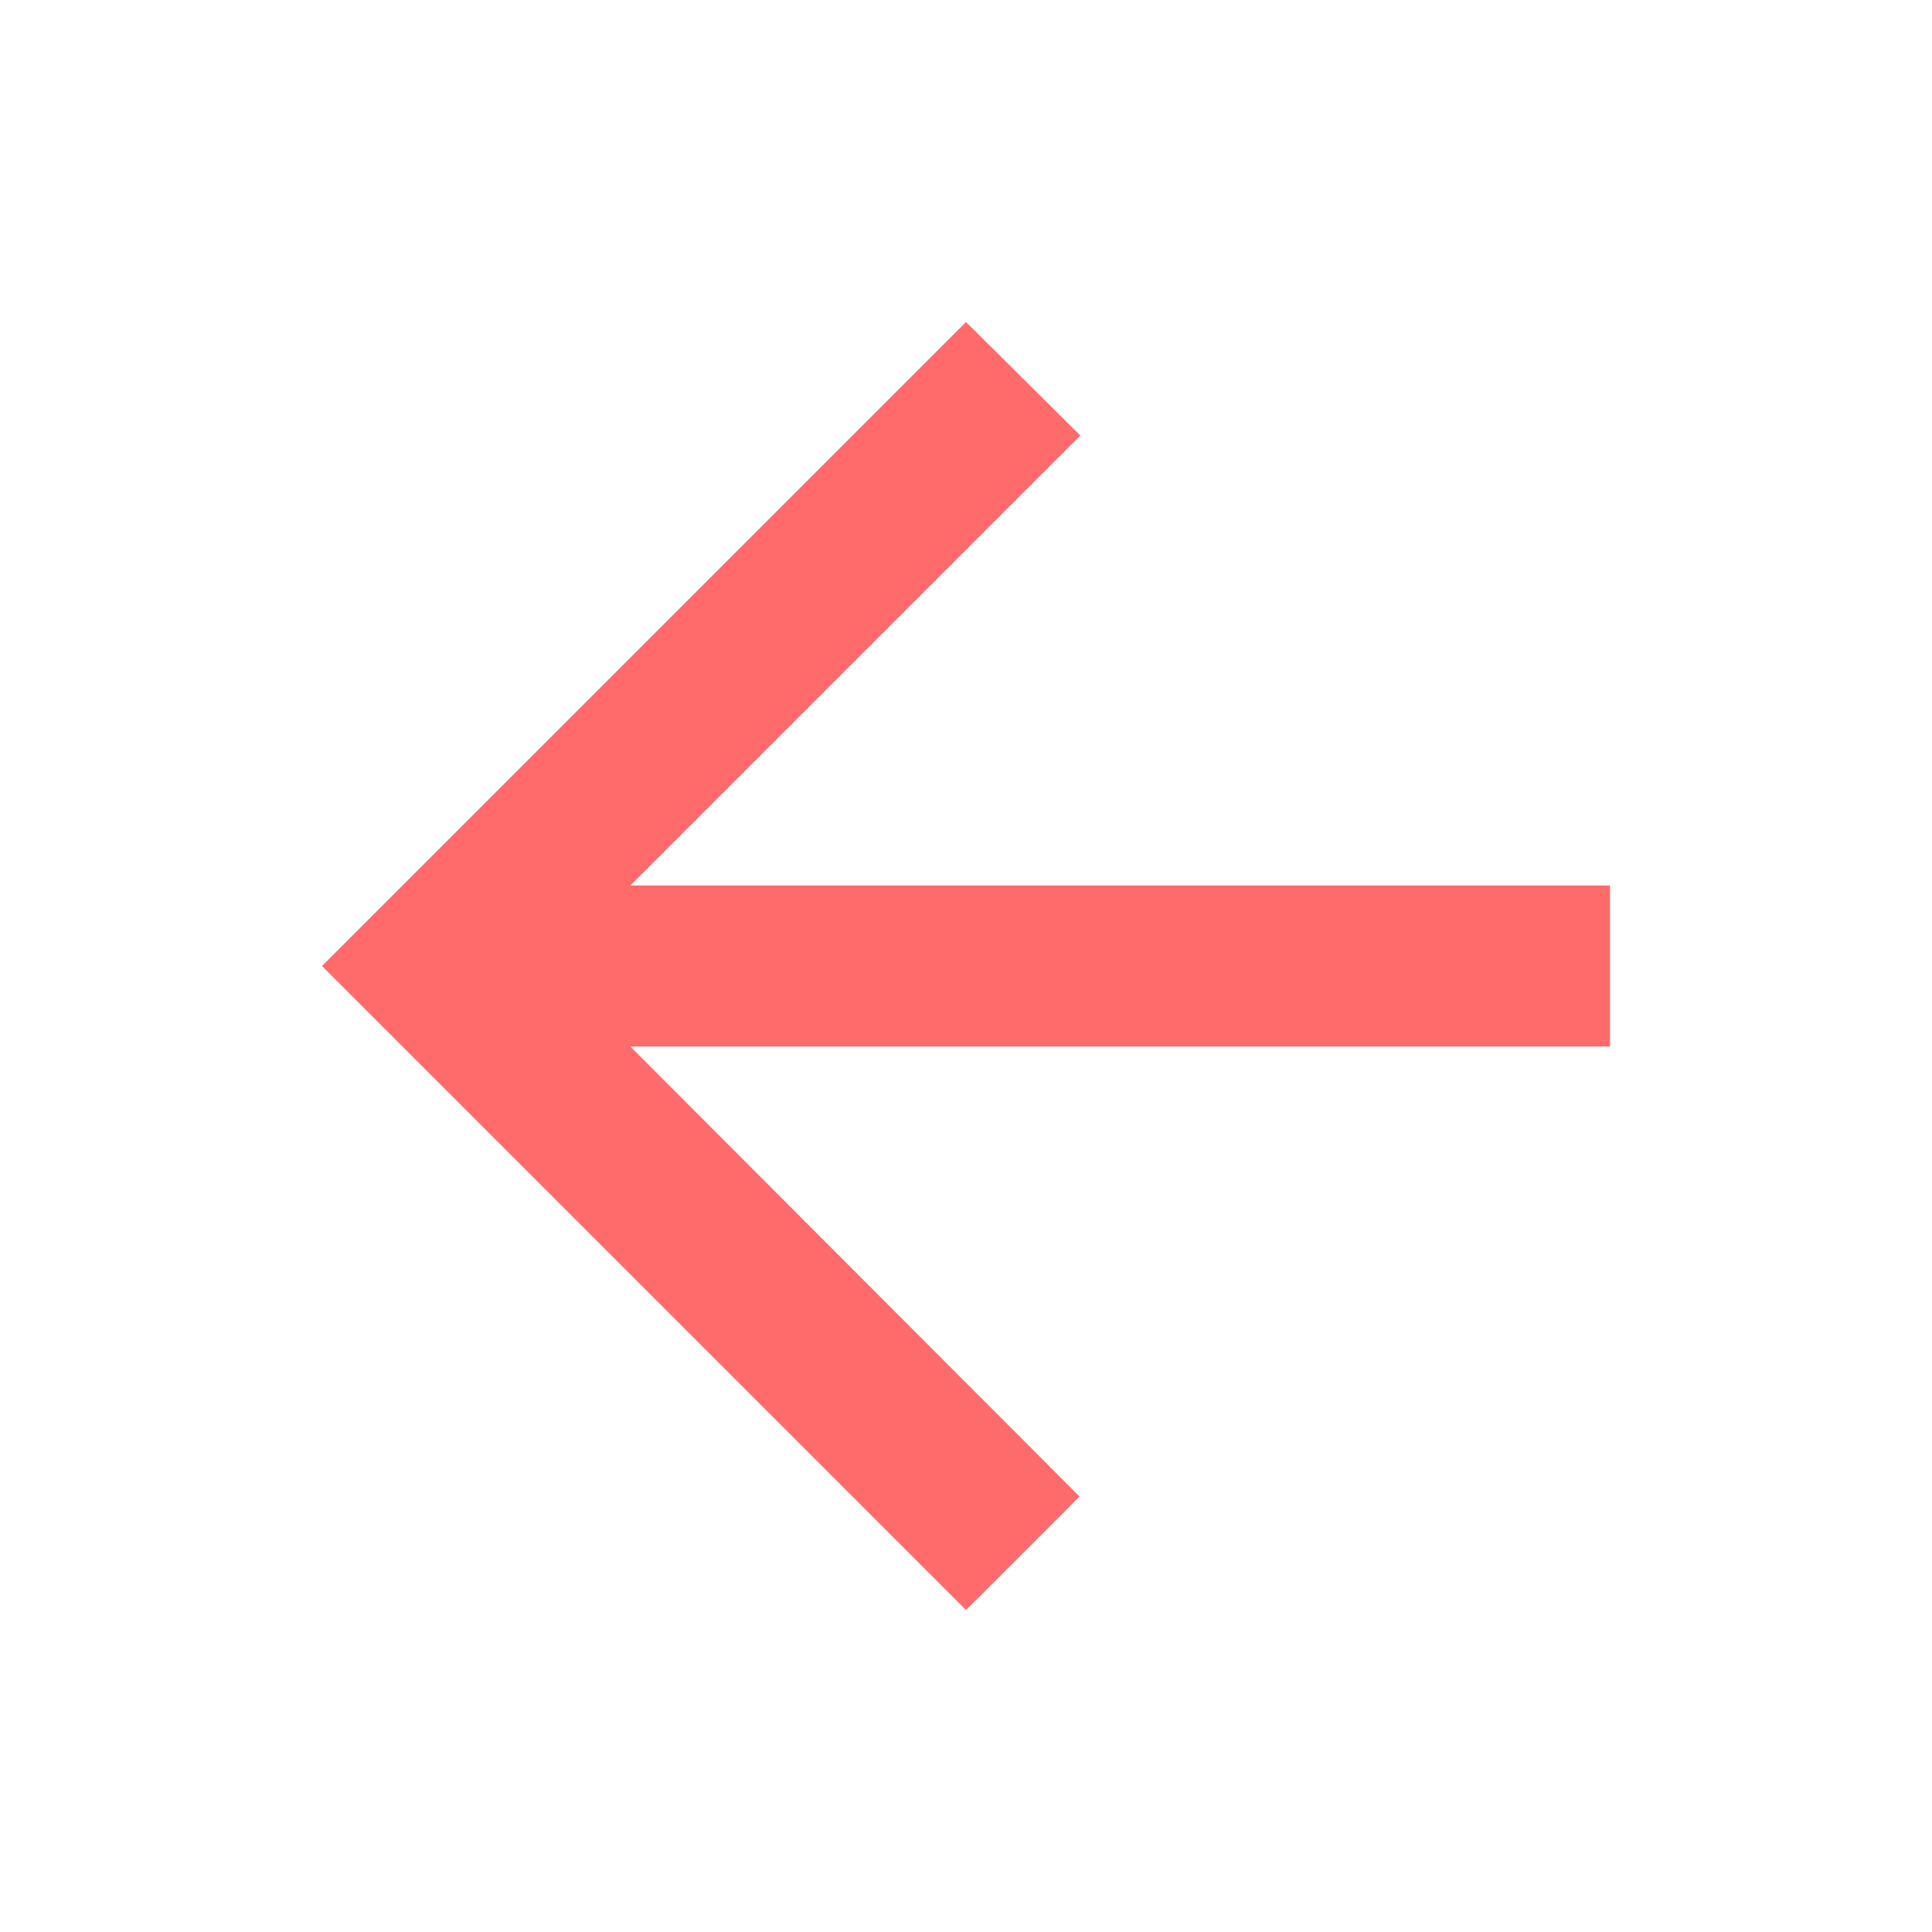 <svg width="24" height="24" viewBox="0 0 24 24" version="1.1" xmlns="http://www.w3.org/2000/svg" xmlns:xlink="http://www.w3.org/1999/xlink">
<title>arrow_back</title>
<desc>Created using Figma</desc>
<g id="Canvas" transform="translate(-15319 -2708)">
<g id="Icons/Red/arrow_back">
<g id="Icons/Dark/arrow_back">
<g id="Shape">
<use xlink:href="#path0_fill" transform="translate(15323 2712)" fill="#FF6A6A"/>
</g>
</g>
</g>
</g>
<defs>
<path id="path0_fill" fill-rule="evenodd" d="M 16 7L 3.83 7L 9.42 1.41L 8 0L 0 8L 8 16L 9.41 14.59L 3.83 9L 16 9L 16 7Z"/>
</defs>
</svg>
